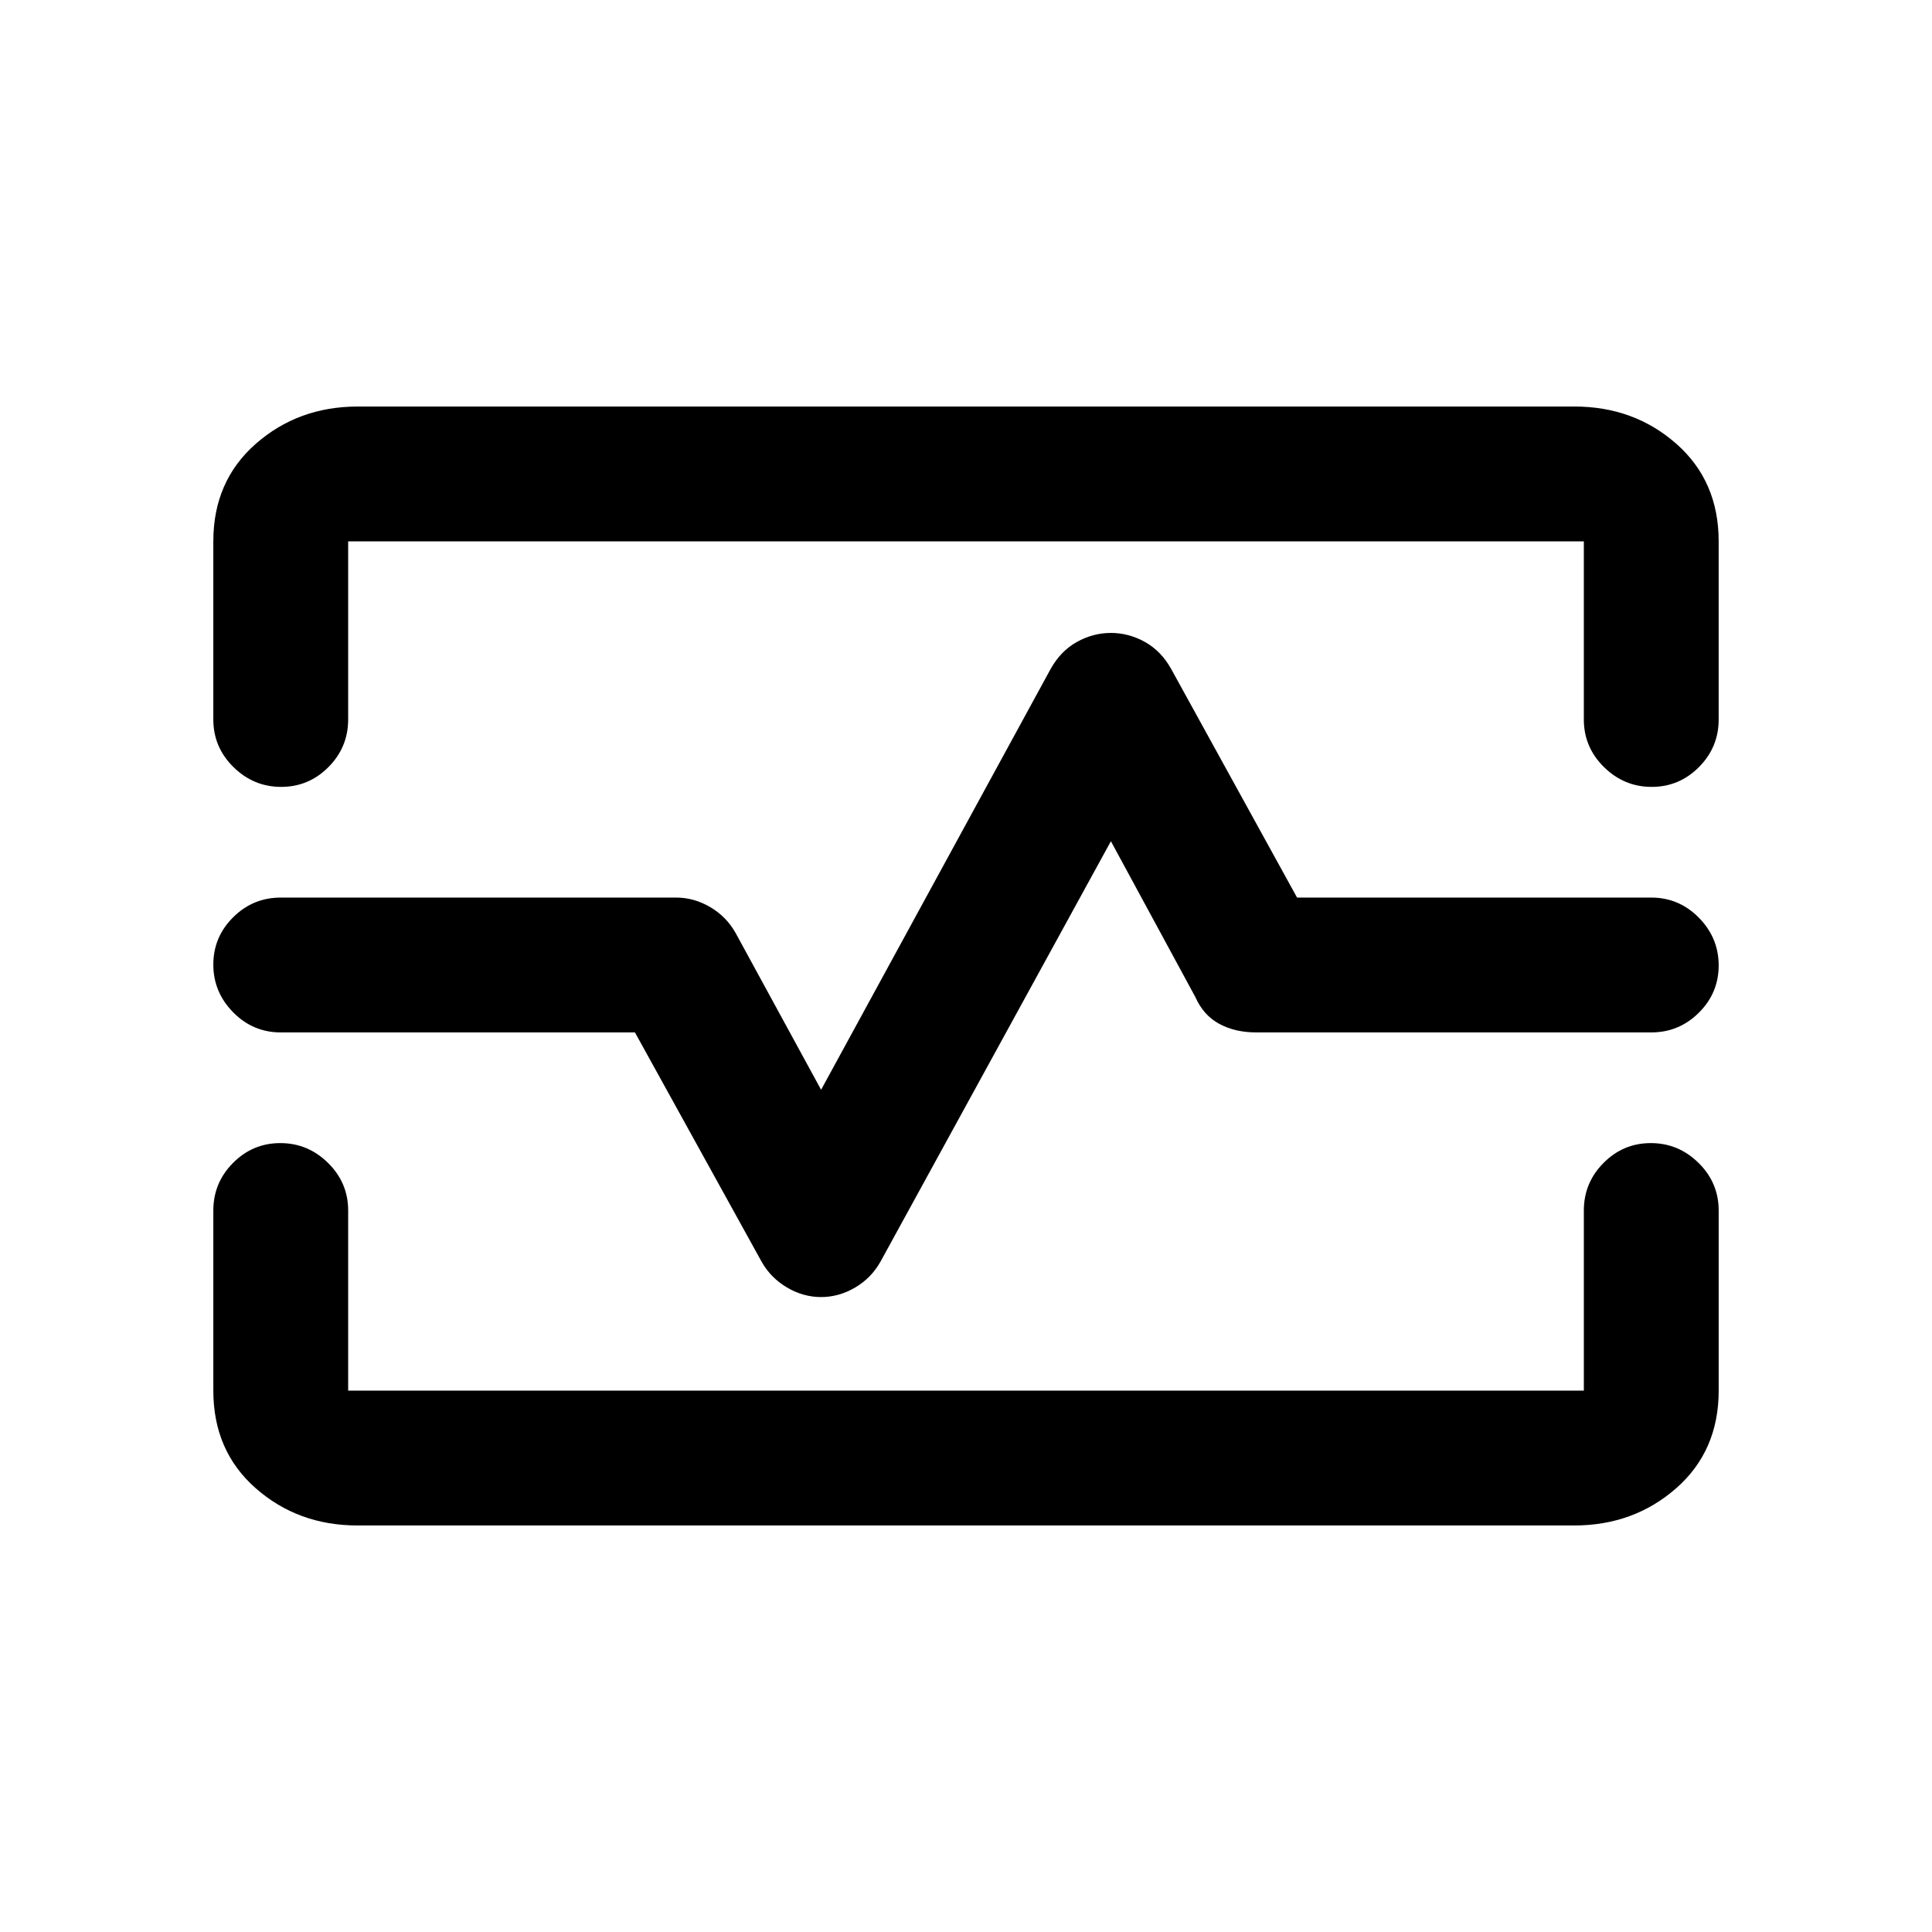 <svg xmlns="http://www.w3.org/2000/svg" height="20" viewBox="0 -960 960 960" width="20"><path d="M106-691q0-29.94 21.09-48.47Q148.19-758 177.81-758h604.5q29.63 0 50.66 18.53Q854-720.94 854-691v88.5q0 13.8-9.79 23.65-9.79 9.85-23.5 9.85T797-578.85q-10-9.85-10-23.65V-691H173v88.5q0 13.8-9.79 23.65-9.79 9.85-23.5 9.85T116-578.85q-10-9.85-10-23.65V-691Zm71.69 489q-29.63 0-50.66-18.53Q106-239.06 106-269v-89.5q0-13.8 9.79-23.65 9.79-9.85 23.5-9.85t23.71 9.85q10 9.85 10 23.65v89.5h614v-89.5q0-13.8 9.79-23.65 9.79-9.85 23.5-9.85t23.71 9.85q10 9.85 10 23.65v89.5q0 29.94-21.09 48.47Q811.81-202 782.19-202h-604.5ZM408-315.5q8.87 0 16.94-4.75 8.06-4.75 12.59-12.88L552-542l42 77.5q4 9 11.85 13.25 7.86 4.25 18.36 4.25H820.5q13.8 0 23.65-9.79 9.85-9.79 9.85-23.5T844.15-504q-9.85-10-23.65-10h-176L582-627.5q-5-9-13.06-13.5-8.07-4.5-16.94-4.5-8.87 0-16.94 4.5-8.06 4.5-13.06 13.5l-114 209-42.41-77.78q-4.59-8.22-12.65-12.97Q344.87-514 336-514H139.5q-13.8 0-23.65 9.79-9.85 9.79-9.85 23.5t9.85 23.71q9.85 10 23.65 10h176l62.97 113.99q4.53 8.01 12.59 12.76 8.07 4.75 16.94 4.75Zm72-165Z"/></svg>